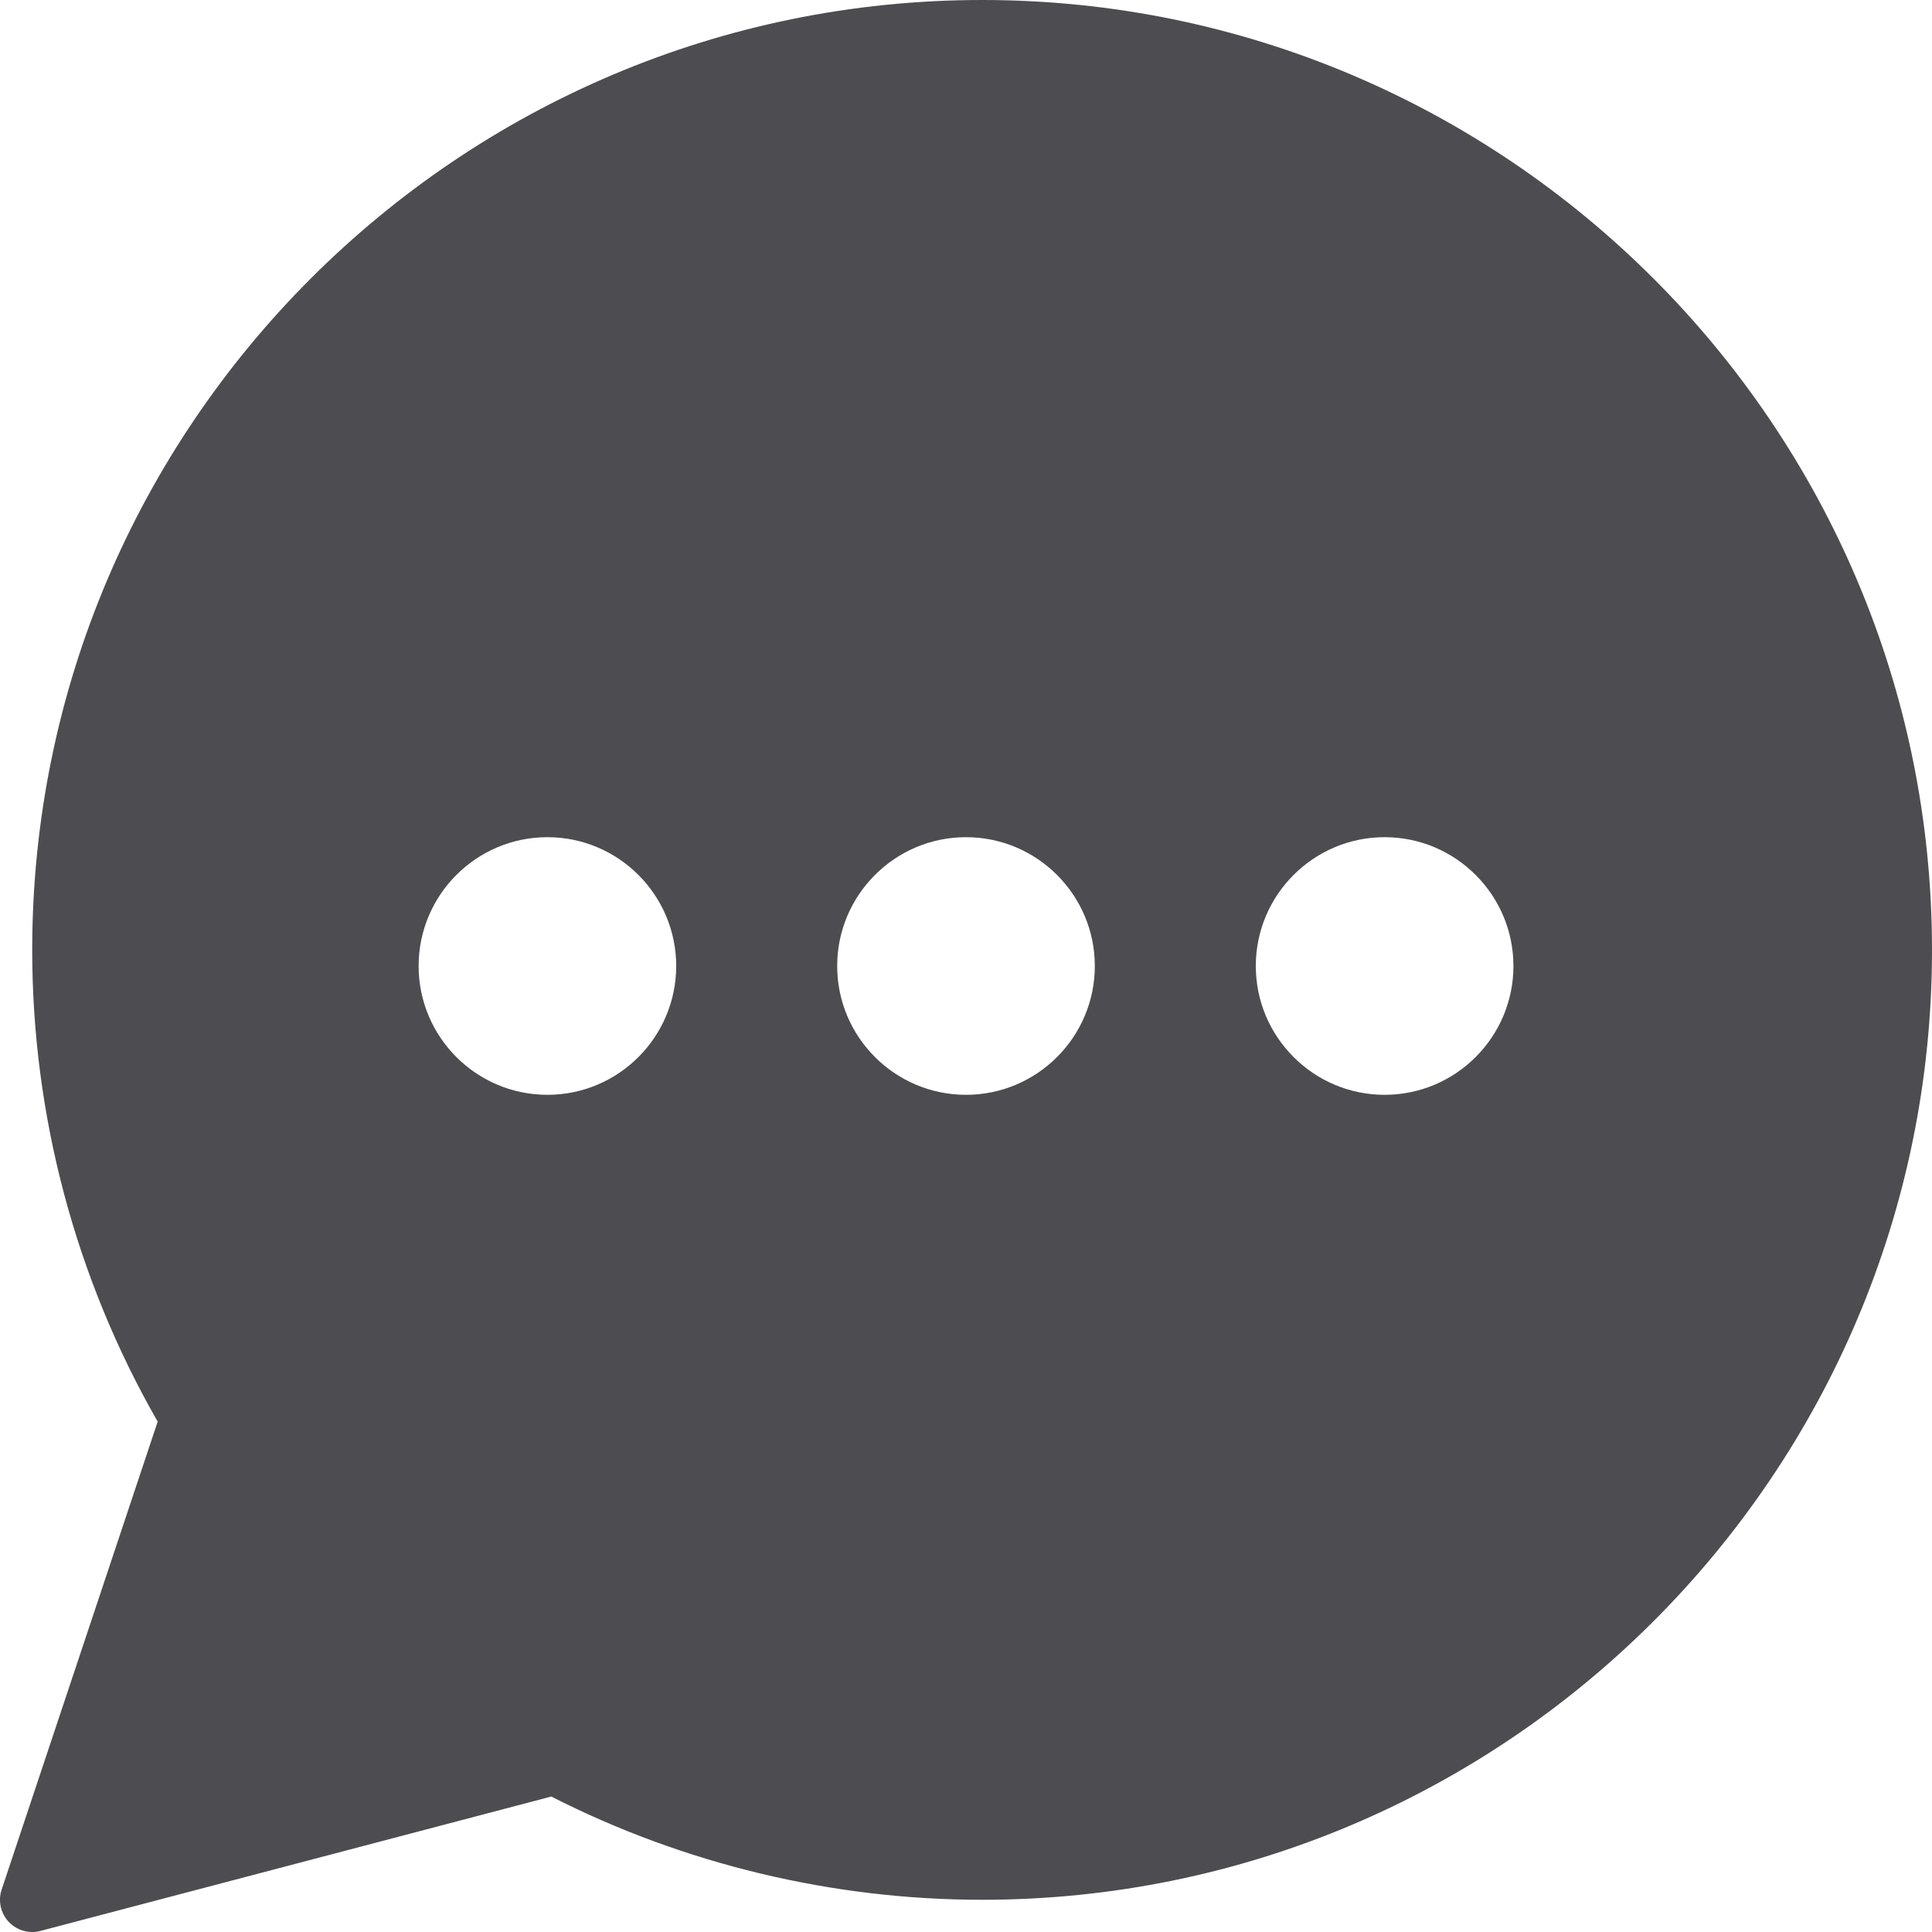 <?xml version="1.0" encoding="utf-8"?>
<svg width="34px" height="34px" viewBox="0 0 34 34" version="1.1" xmlns:xlink="http://www.w3.org/1999/xlink" xmlns="http://www.w3.org/2000/svg">
  <desc>Created with Lunacy</desc>
  <path d="M17.284 0C8.066 0 0.567 7.499 0.567 16.717C0.567 19.633 1.33 22.498 2.775 25.018L0.029 33.254C-0.037 33.452 0.011 33.669 0.153 33.821C0.262 33.937 0.413 34 0.567 34C0.615 34 0.663 33.994 0.711 33.981L9.702 31.616C12.038 32.806 14.654 33.433 17.284 33.433C26.502 33.433 34 25.935 34 16.717C34 7.499 26.502 0 17.284 0ZM9.633 19.267C8.383 19.267 7.367 18.25 7.367 17C7.367 15.75 8.383 14.733 9.633 14.733C10.884 14.733 11.9 15.75 11.9 17C11.9 18.25 10.884 19.267 9.633 19.267ZM17 19.267C15.75 19.267 14.733 18.25 14.733 17C14.733 15.75 15.75 14.733 17 14.733C18.25 14.733 19.267 15.75 19.267 17C19.267 18.25 18.25 19.267 17 19.267ZM24.367 19.267C23.117 19.267 22.1 18.25 22.1 17C22.1 15.75 23.117 14.733 24.367 14.733C25.617 14.733 26.634 15.75 26.634 17C26.634 18.25 25.617 19.267 24.367 19.267Z" id="Shape" fill="#4C4C51" stroke="none" />
</svg>